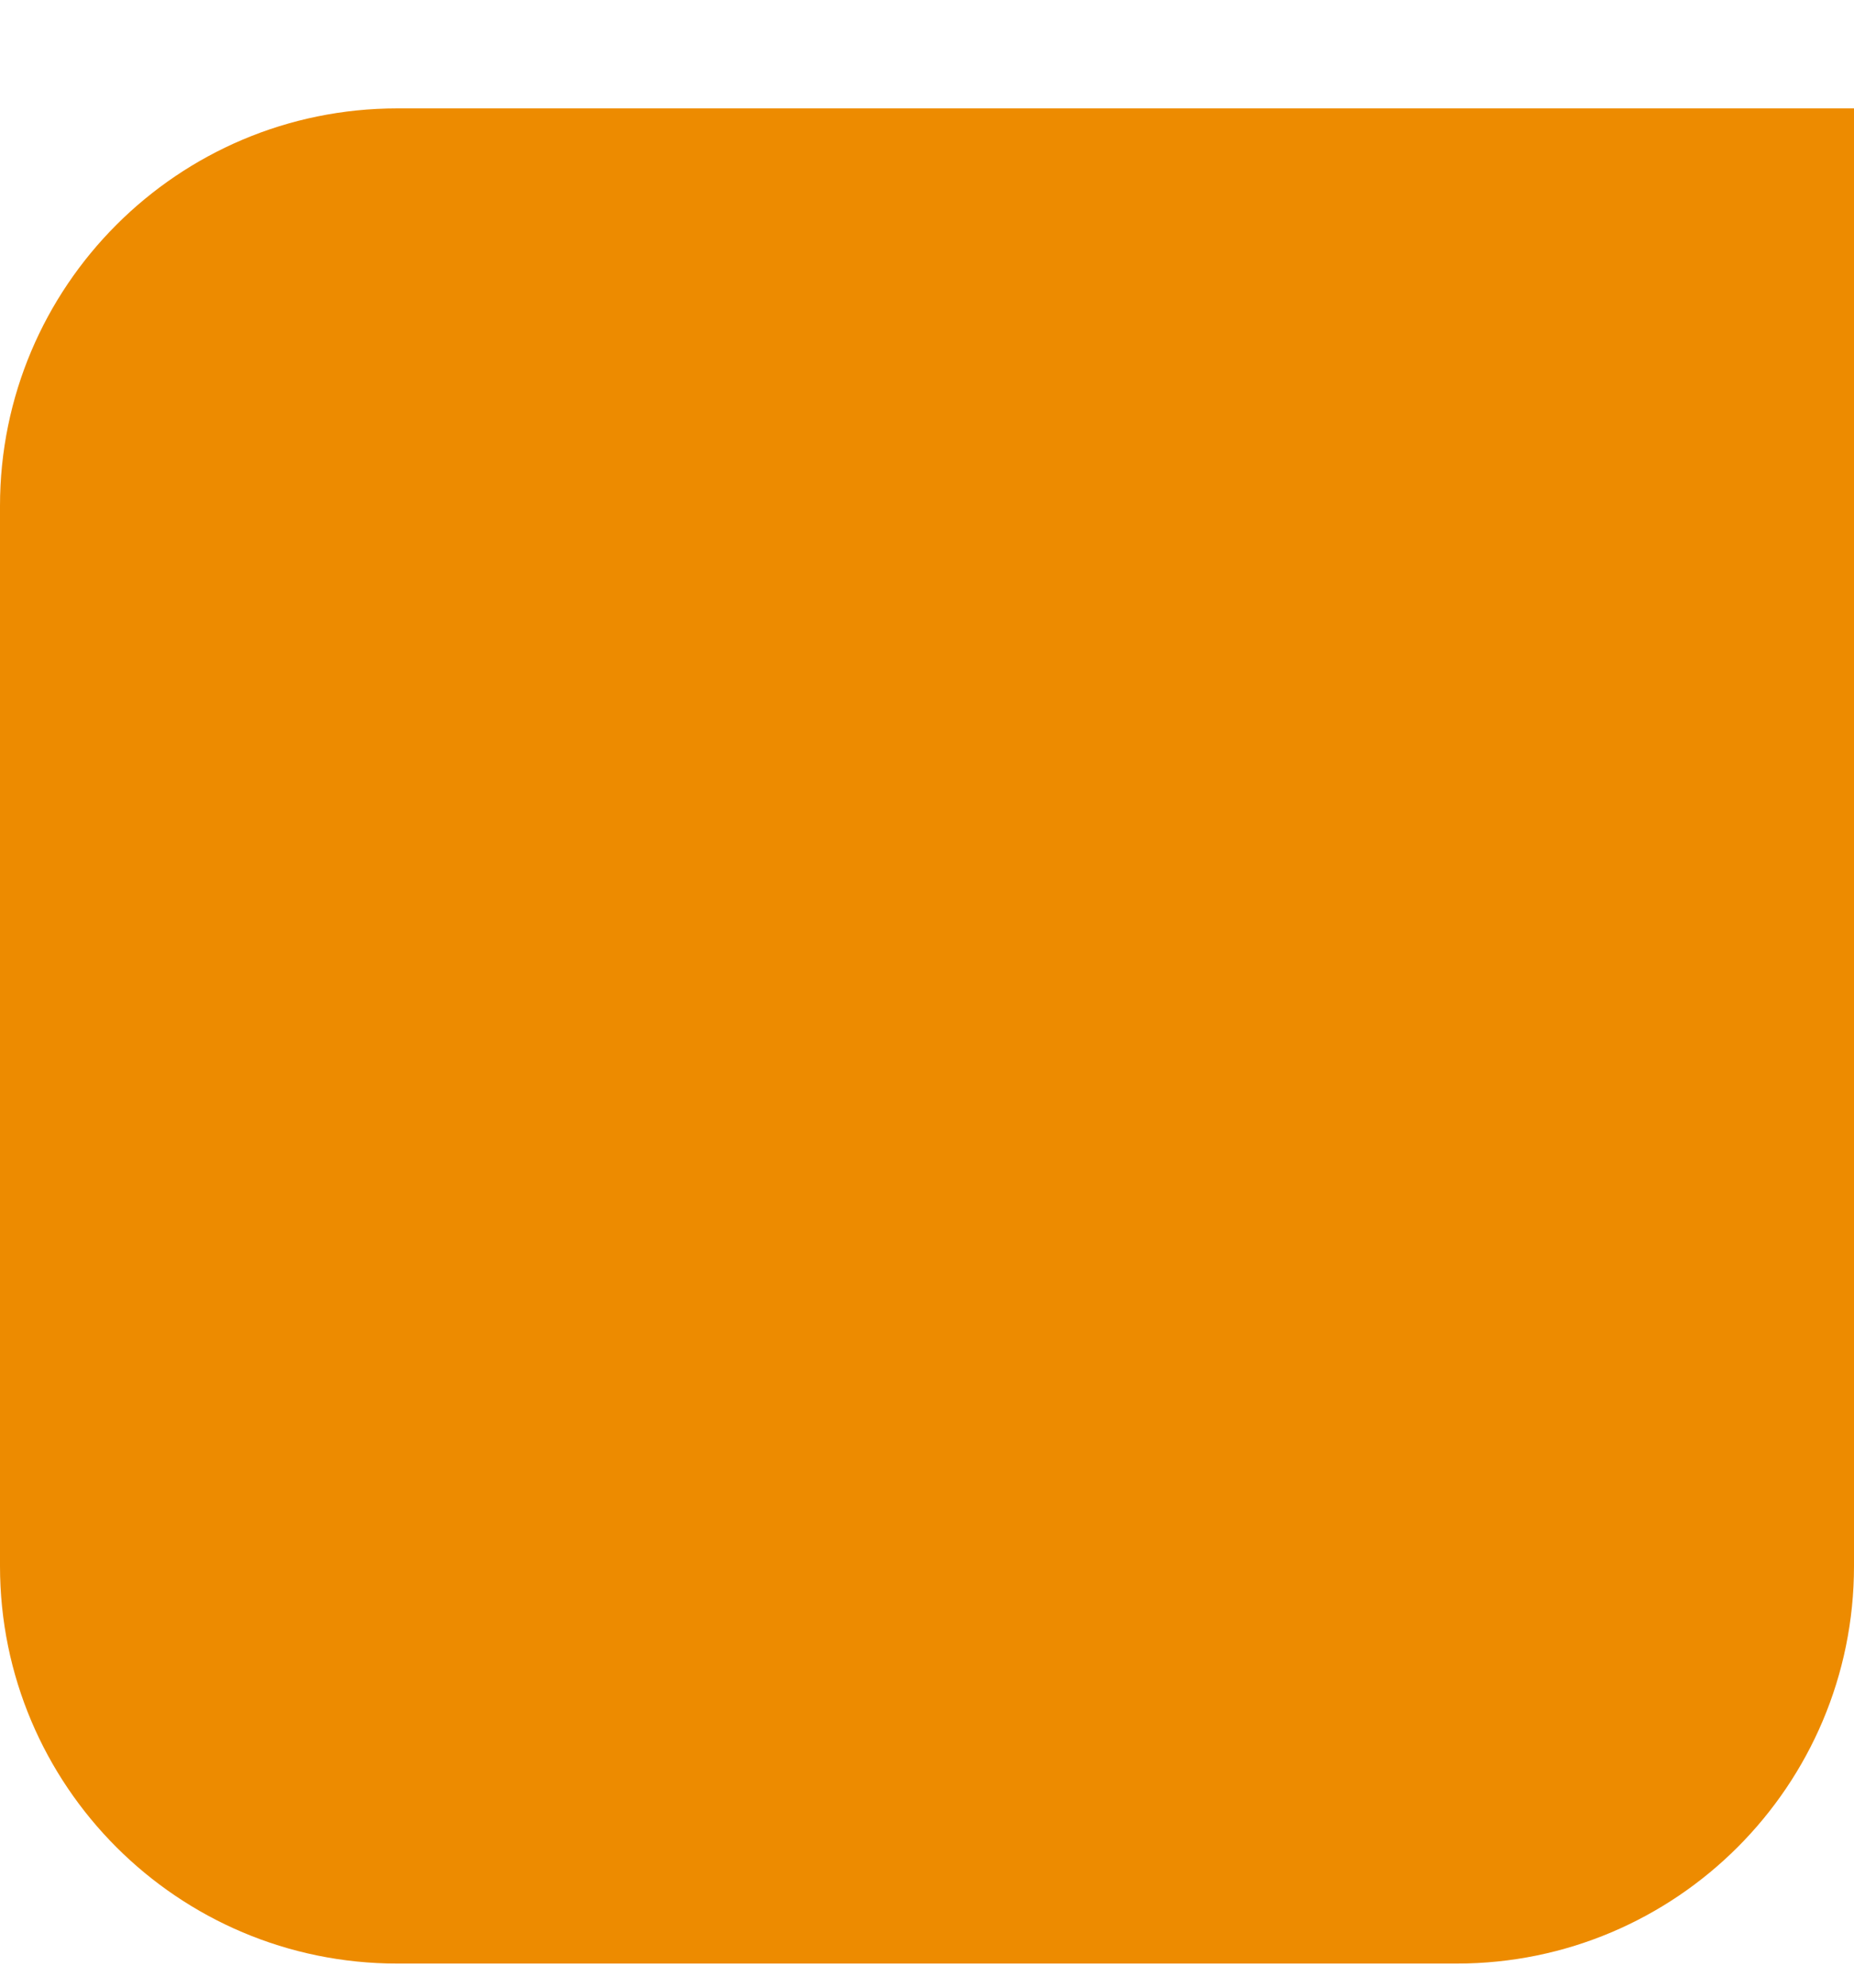 <svg width="14" height="15" viewBox="0 0 14 15" fill="none" xmlns="http://www.w3.org/2000/svg">
<path d="M0 3.818C0 2.162 1.343 0.818 3 0.818H14V11.818C14 13.475 12.657 14.818 11 14.818H3C1.343 14.818 0 13.475 0 11.818V3.818Z" fill="#ED8B00"/>
</svg>
